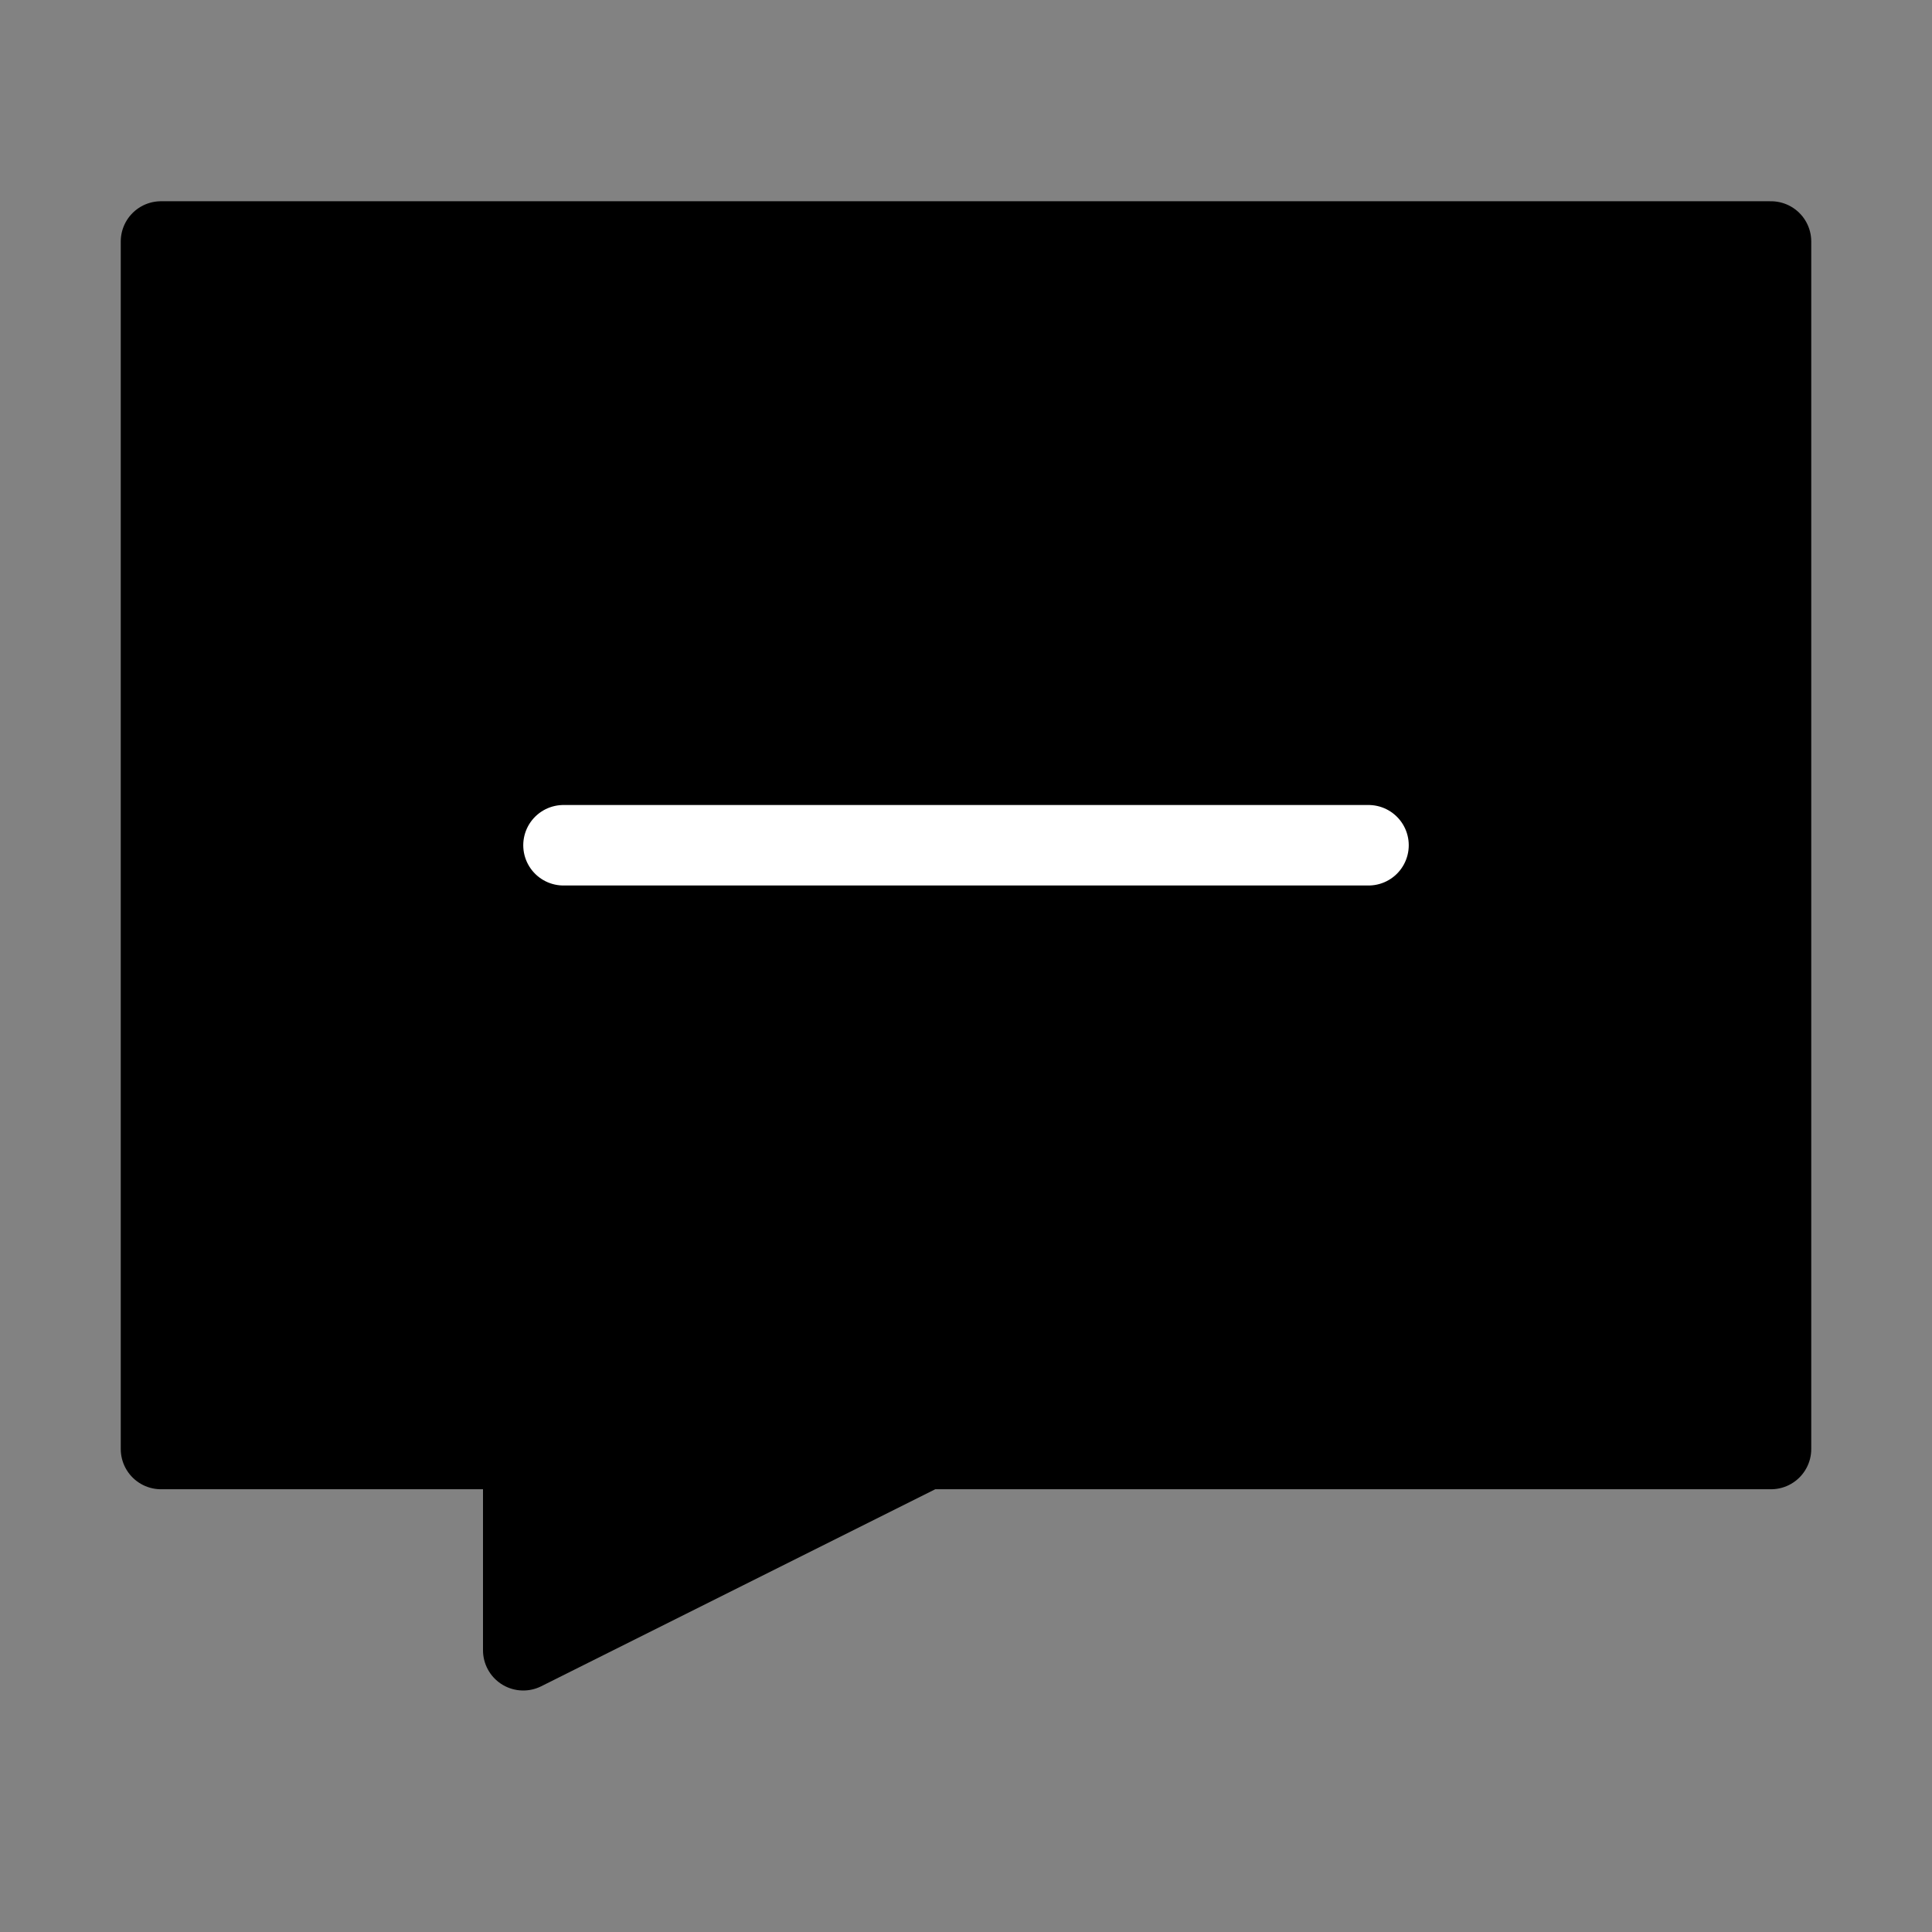 <svg viewBox="0 0 48 48" fill="none" xmlns="http://www.w3.org/2000/svg"><rect x="0" y="0" width="48" height="48" fill="#808080" stroke="none"/><rect width="48" height="48" fill="white" fill-opacity="0.01"/><rect width="48" height="48" fill="white" fill-opacity="0.01"/><path d="M44 6H4V36H13V41L23 36H44V6Z" fill="currentColor" stroke="currentColor" stroke-width="2" stroke-linecap="round" stroke-linejoin="round"/><path d="M14 21H34" stroke="#fff" stroke-width="2" stroke-linecap="round" stroke-linejoin="round"/></svg>